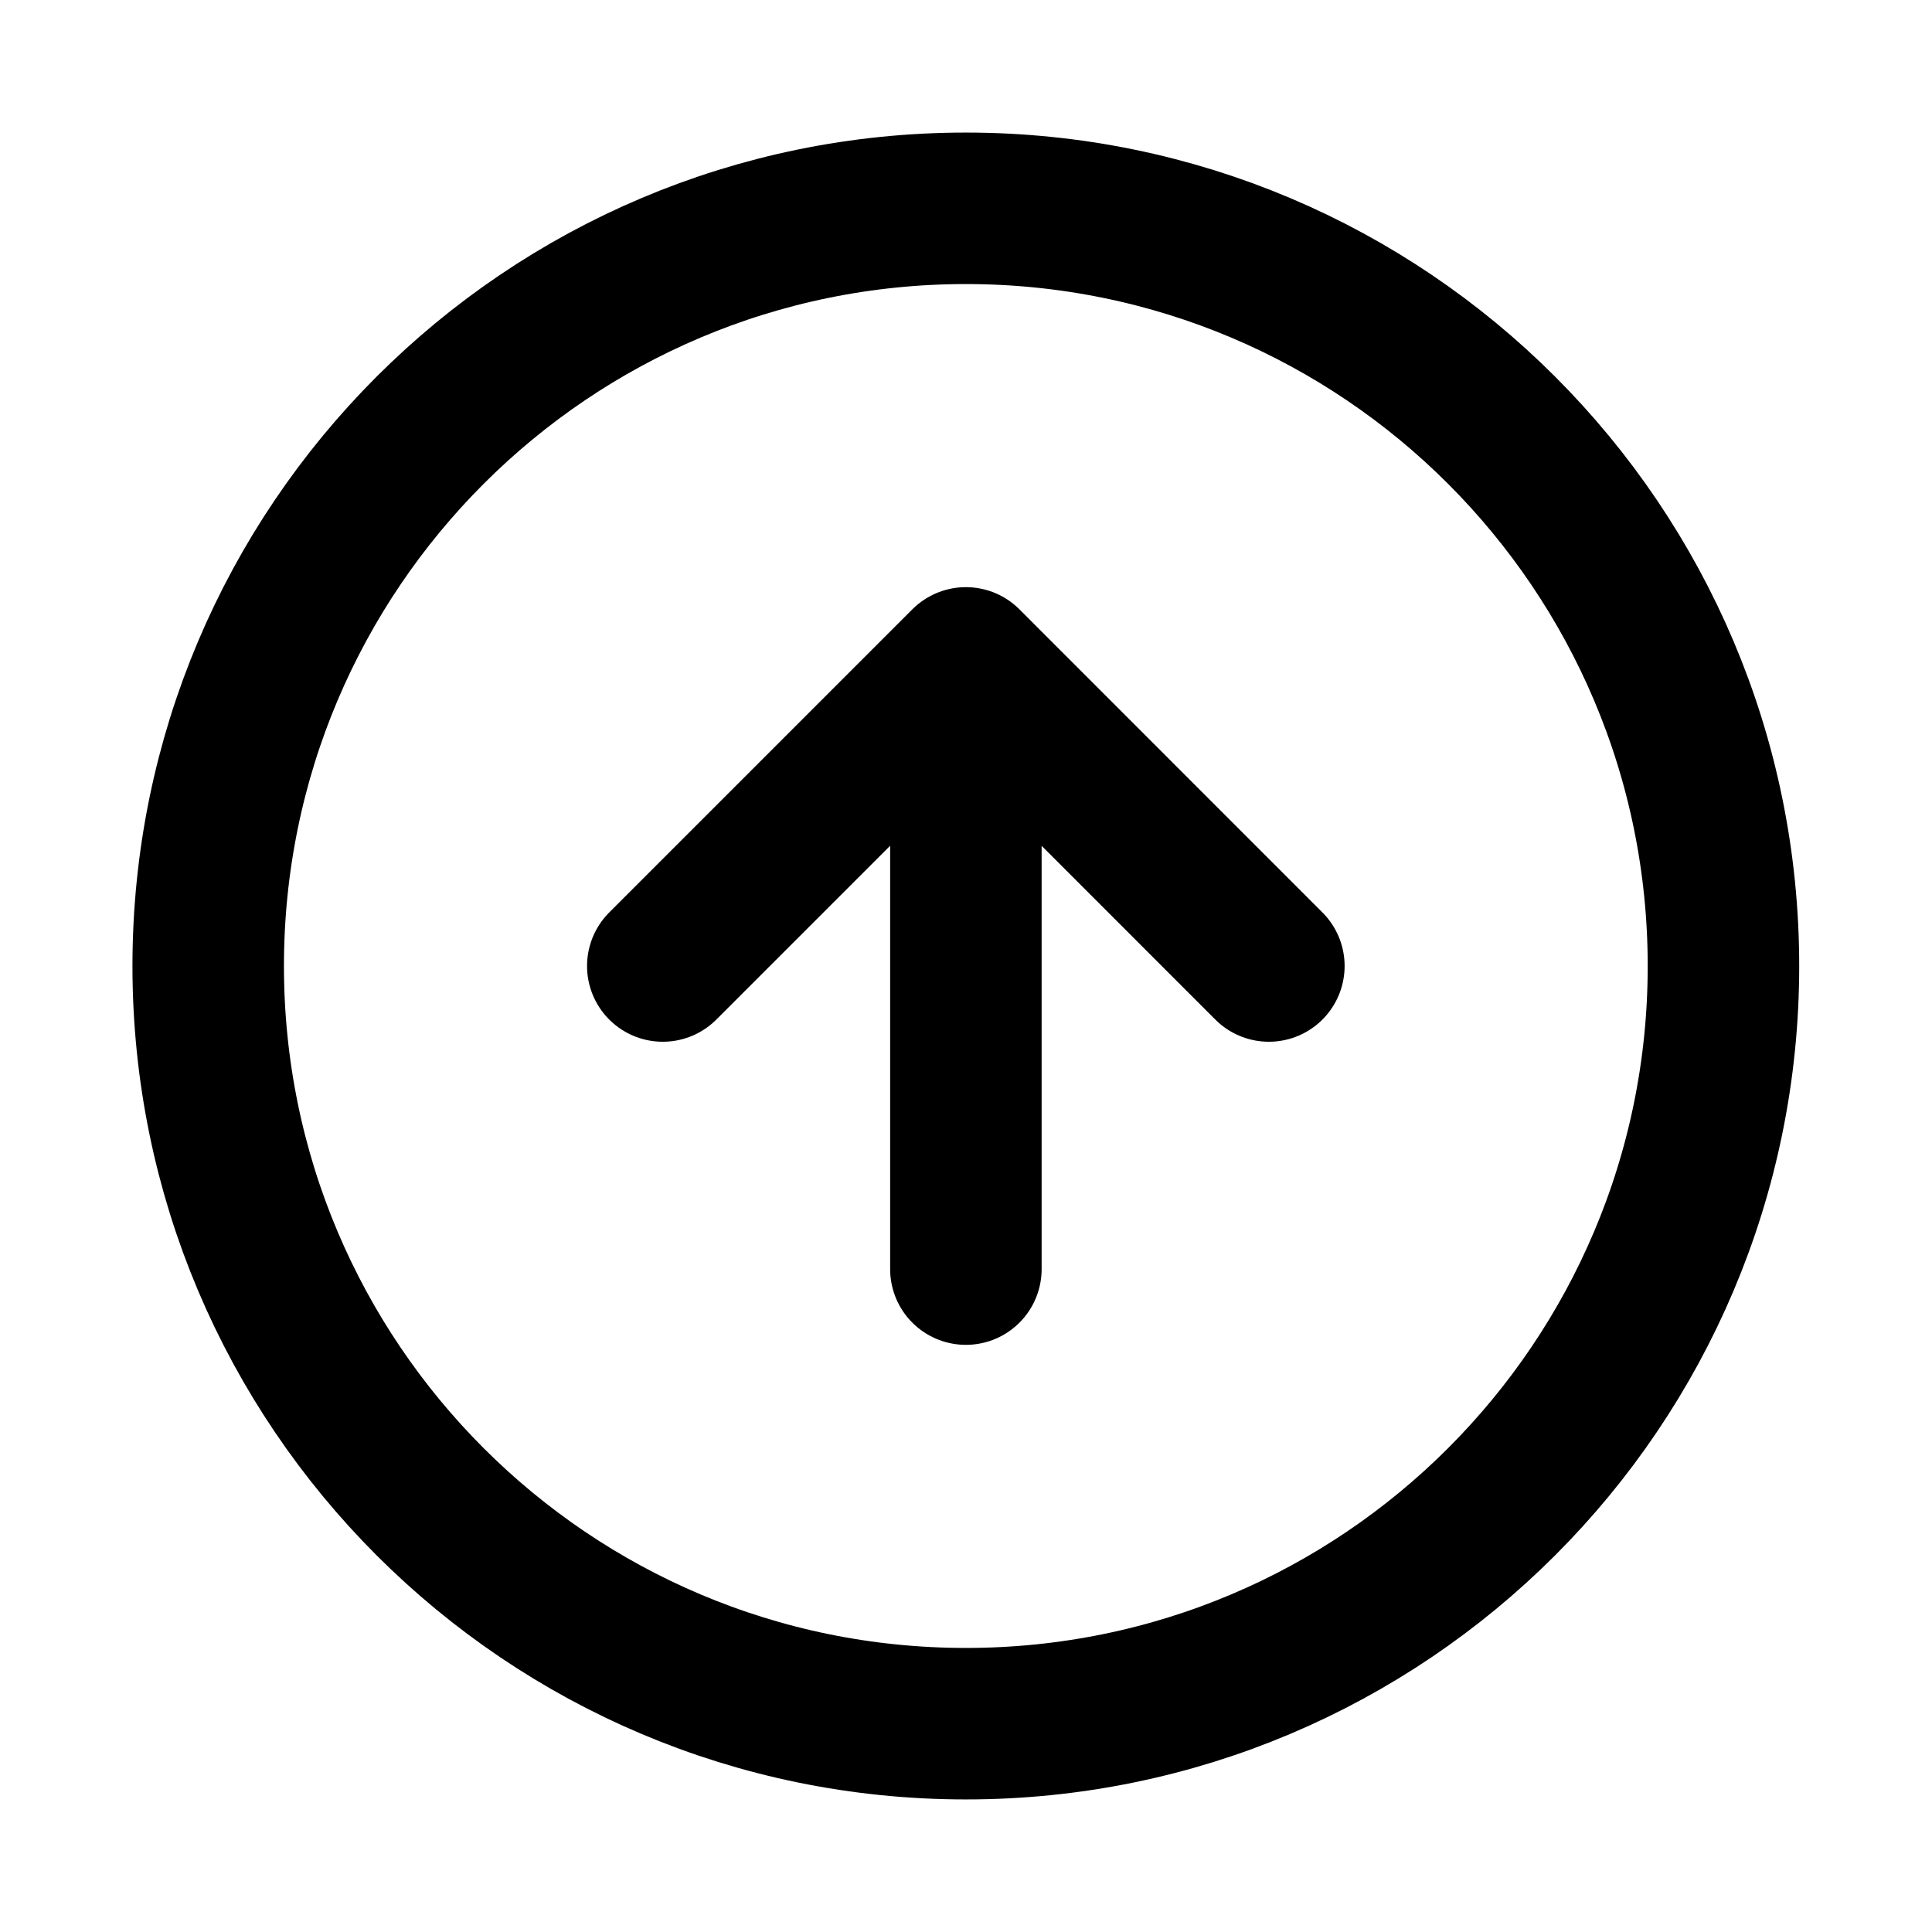 <svg width="17" height="17" viewBox="0 0 17 17" fill="none" xmlns="http://www.w3.org/2000/svg">
<path d="M11.165 8.5L8.499 5.833M8.499 5.833L5.832 8.5M8.499 5.833V11.167M15.165 8.5C15.165 12.182 12.181 15.167 8.499 15.167C4.817 15.167 1.832 12.182 1.832 8.5C1.832 4.818 4.817 1.833 8.499 1.833C12.181 1.833 15.165 4.818 15.165 8.5Z" stroke="black" stroke-width="1.333" stroke-linecap="round" stroke-linejoin="round"/>
</svg>

